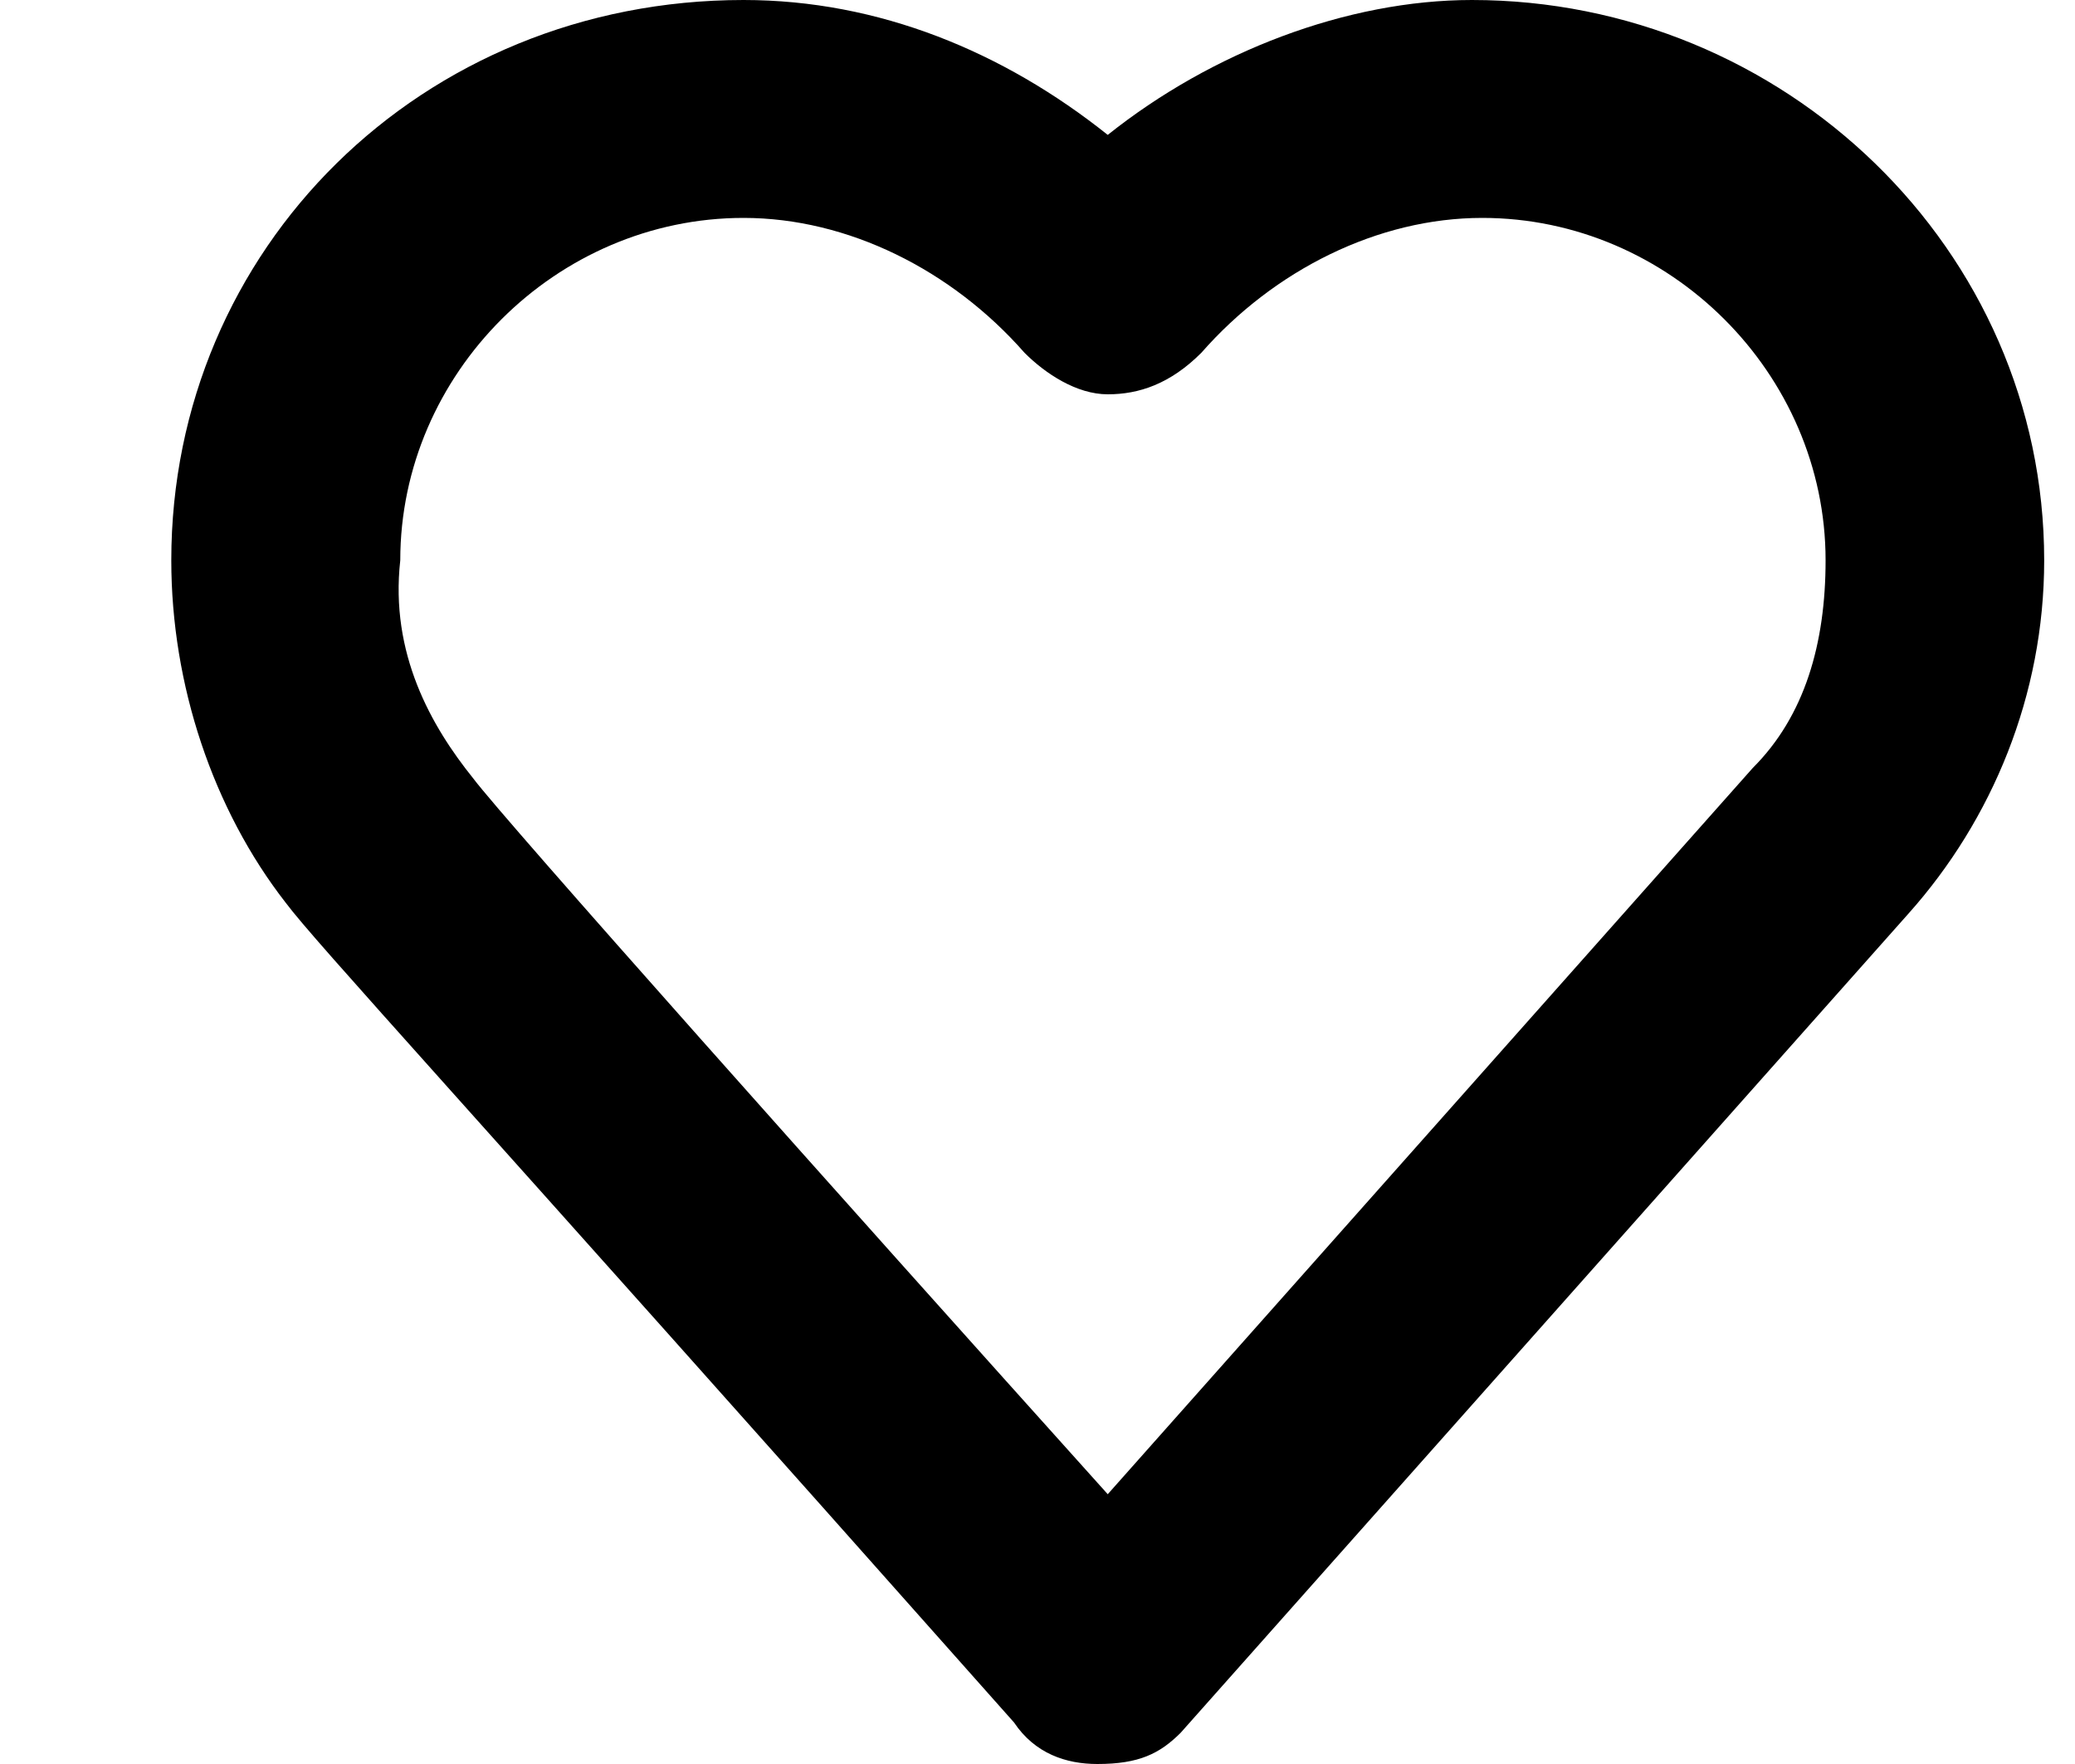 <svg width="20" height="17" viewBox="0 0 20 17" fill="none" xmlns="http://www.w3.org/2000/svg">
<path d="M10.577 17C10.276 17 9.975 16.9 9.774 16.6C4.359 10.5 3.055 9.1 2.754 8.7C2.053 7.8 1.651 6.6 1.651 5.4C1.651 2.4 4.058 0 7.167 0C8.471 0 9.674 0.5 10.677 1.3C11.68 0.5 12.983 0 14.187 0C17.195 0 19.703 2.4 19.703 5.4C19.703 6.7 19.201 7.9 18.399 8.8L11.379 16.7C11.178 16.9 10.978 17 10.577 17ZM4.56 7.5C4.86 7.9 8.07 11.5 10.677 14.4L16.895 7.4C17.396 6.9 17.596 6.2 17.596 5.4C17.596 3.6 16.092 2.1 14.287 2.1C13.284 2.1 12.281 2.6 11.579 3.4C11.279 3.7 10.978 3.8 10.677 3.8C10.376 3.8 10.075 3.6 9.875 3.4C9.173 2.6 8.17 2.1 7.167 2.1C5.362 2.1 3.858 3.6 3.858 5.4C3.757 6.3 4.158 7 4.56 7.5C4.459 7.5 4.459 7.5 4.56 7.5Z" fill="black"/>
</svg>

